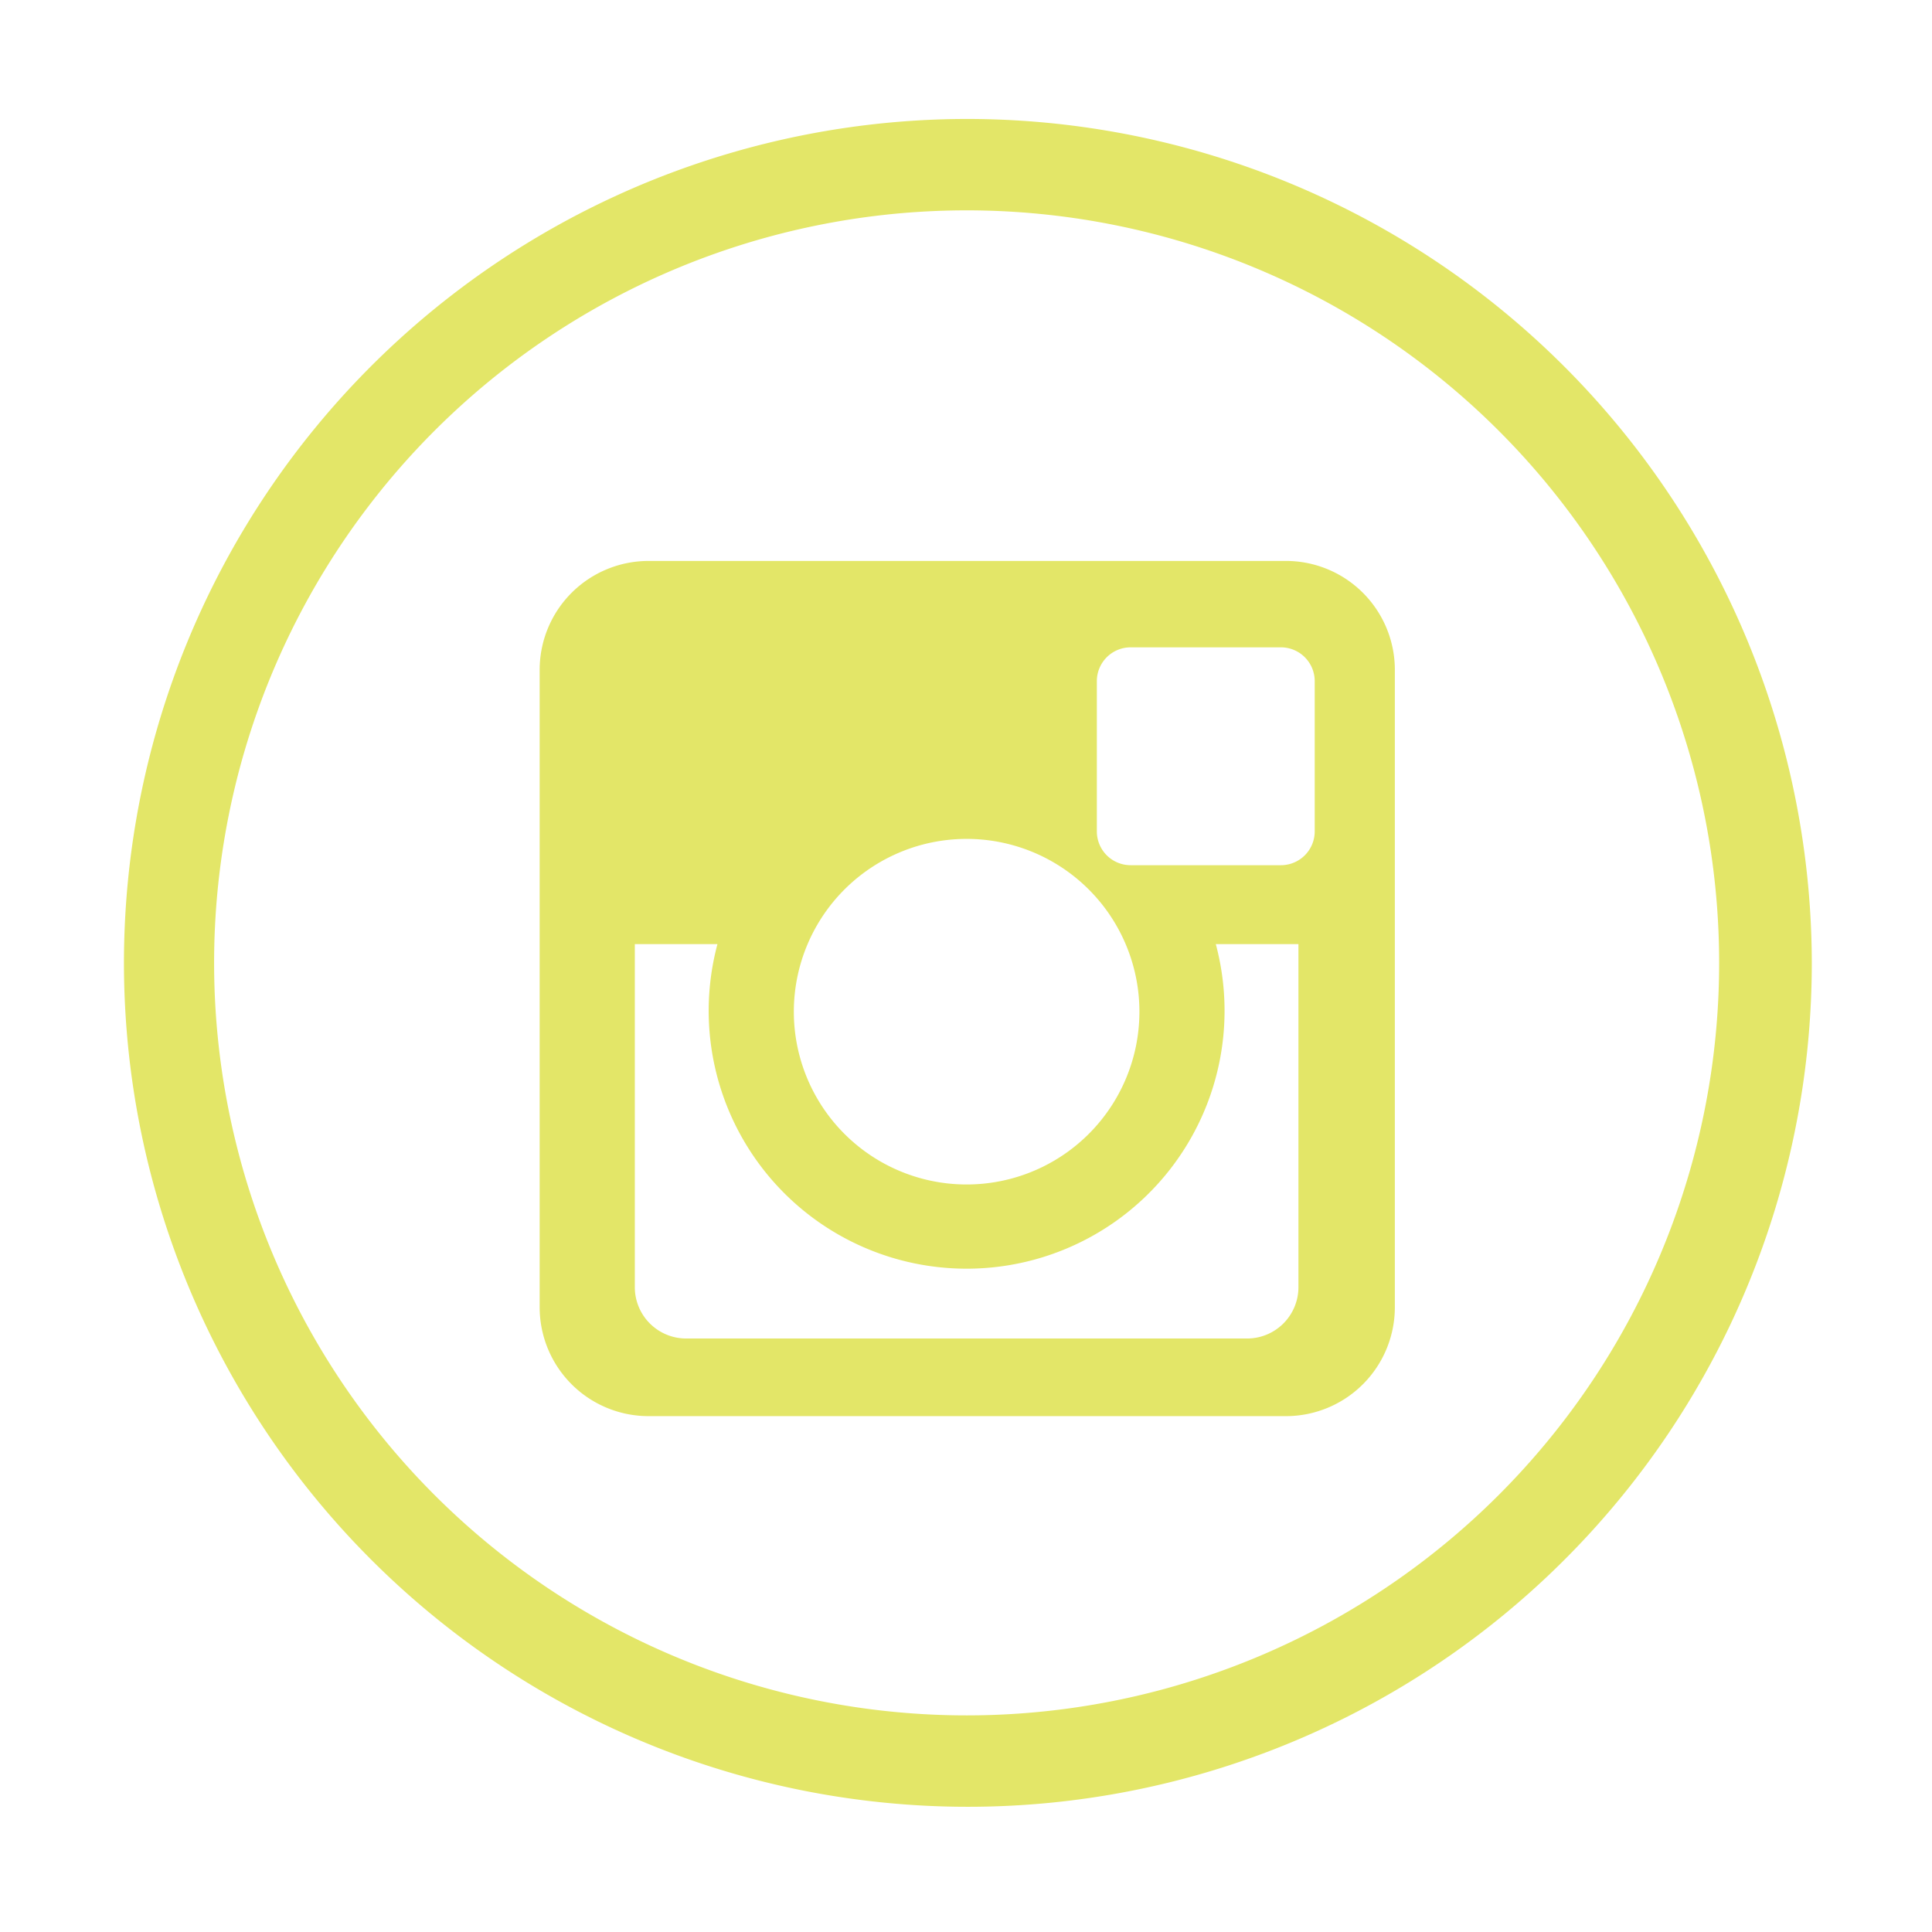 <svg id="instagram" xmlns="http://www.w3.org/2000/svg" width="2.1in" height="2.1in" viewBox="0 0 154.3 152.9"><title>Artboard 1</title><path d="M77.2,8.8a67.4,67.4,0,1,0,67.5,67.4A67.5,67.5,0,0,0,77.2,8.8Zm0,127.5a60.1,60.1,0,1,1,60.1-60.1A60.1,60.1,0,0,1,77.2,136.3Z" fill="#e3e668"/><path d="M102.6,44.1H51.8a8.7,8.7,0,0,0-8.7,8.7v50.9a8.7,8.7,0,0,0,8.7,8.7h50.9a8.7,8.7,0,0,0,8.7-8.7V52.7A8.7,8.7,0,0,0,102.6,44.1ZM64.5,74.7a13.8,13.8,0,1,1-1.1,5.4A13.8,13.8,0,0,1,64.5,74.7Zm39.2,27.4a4.1,4.1,0,0,1-4.1,4.1H54.8a4.1,4.1,0,0,1-4.1-4.1V74.7h6.6a20.6,20.6,0,1,0,39.8,0h6.6ZM105,65.7a2.7,2.7,0,0,1-2.7,2.7h-12a2.7,2.7,0,0,1-2.7-2.7v-12a2.7,2.7,0,0,1,2.7-2.7h12a2.7,2.7,0,0,1,2.7,2.7Z" fill="#e3e668"/></svg>